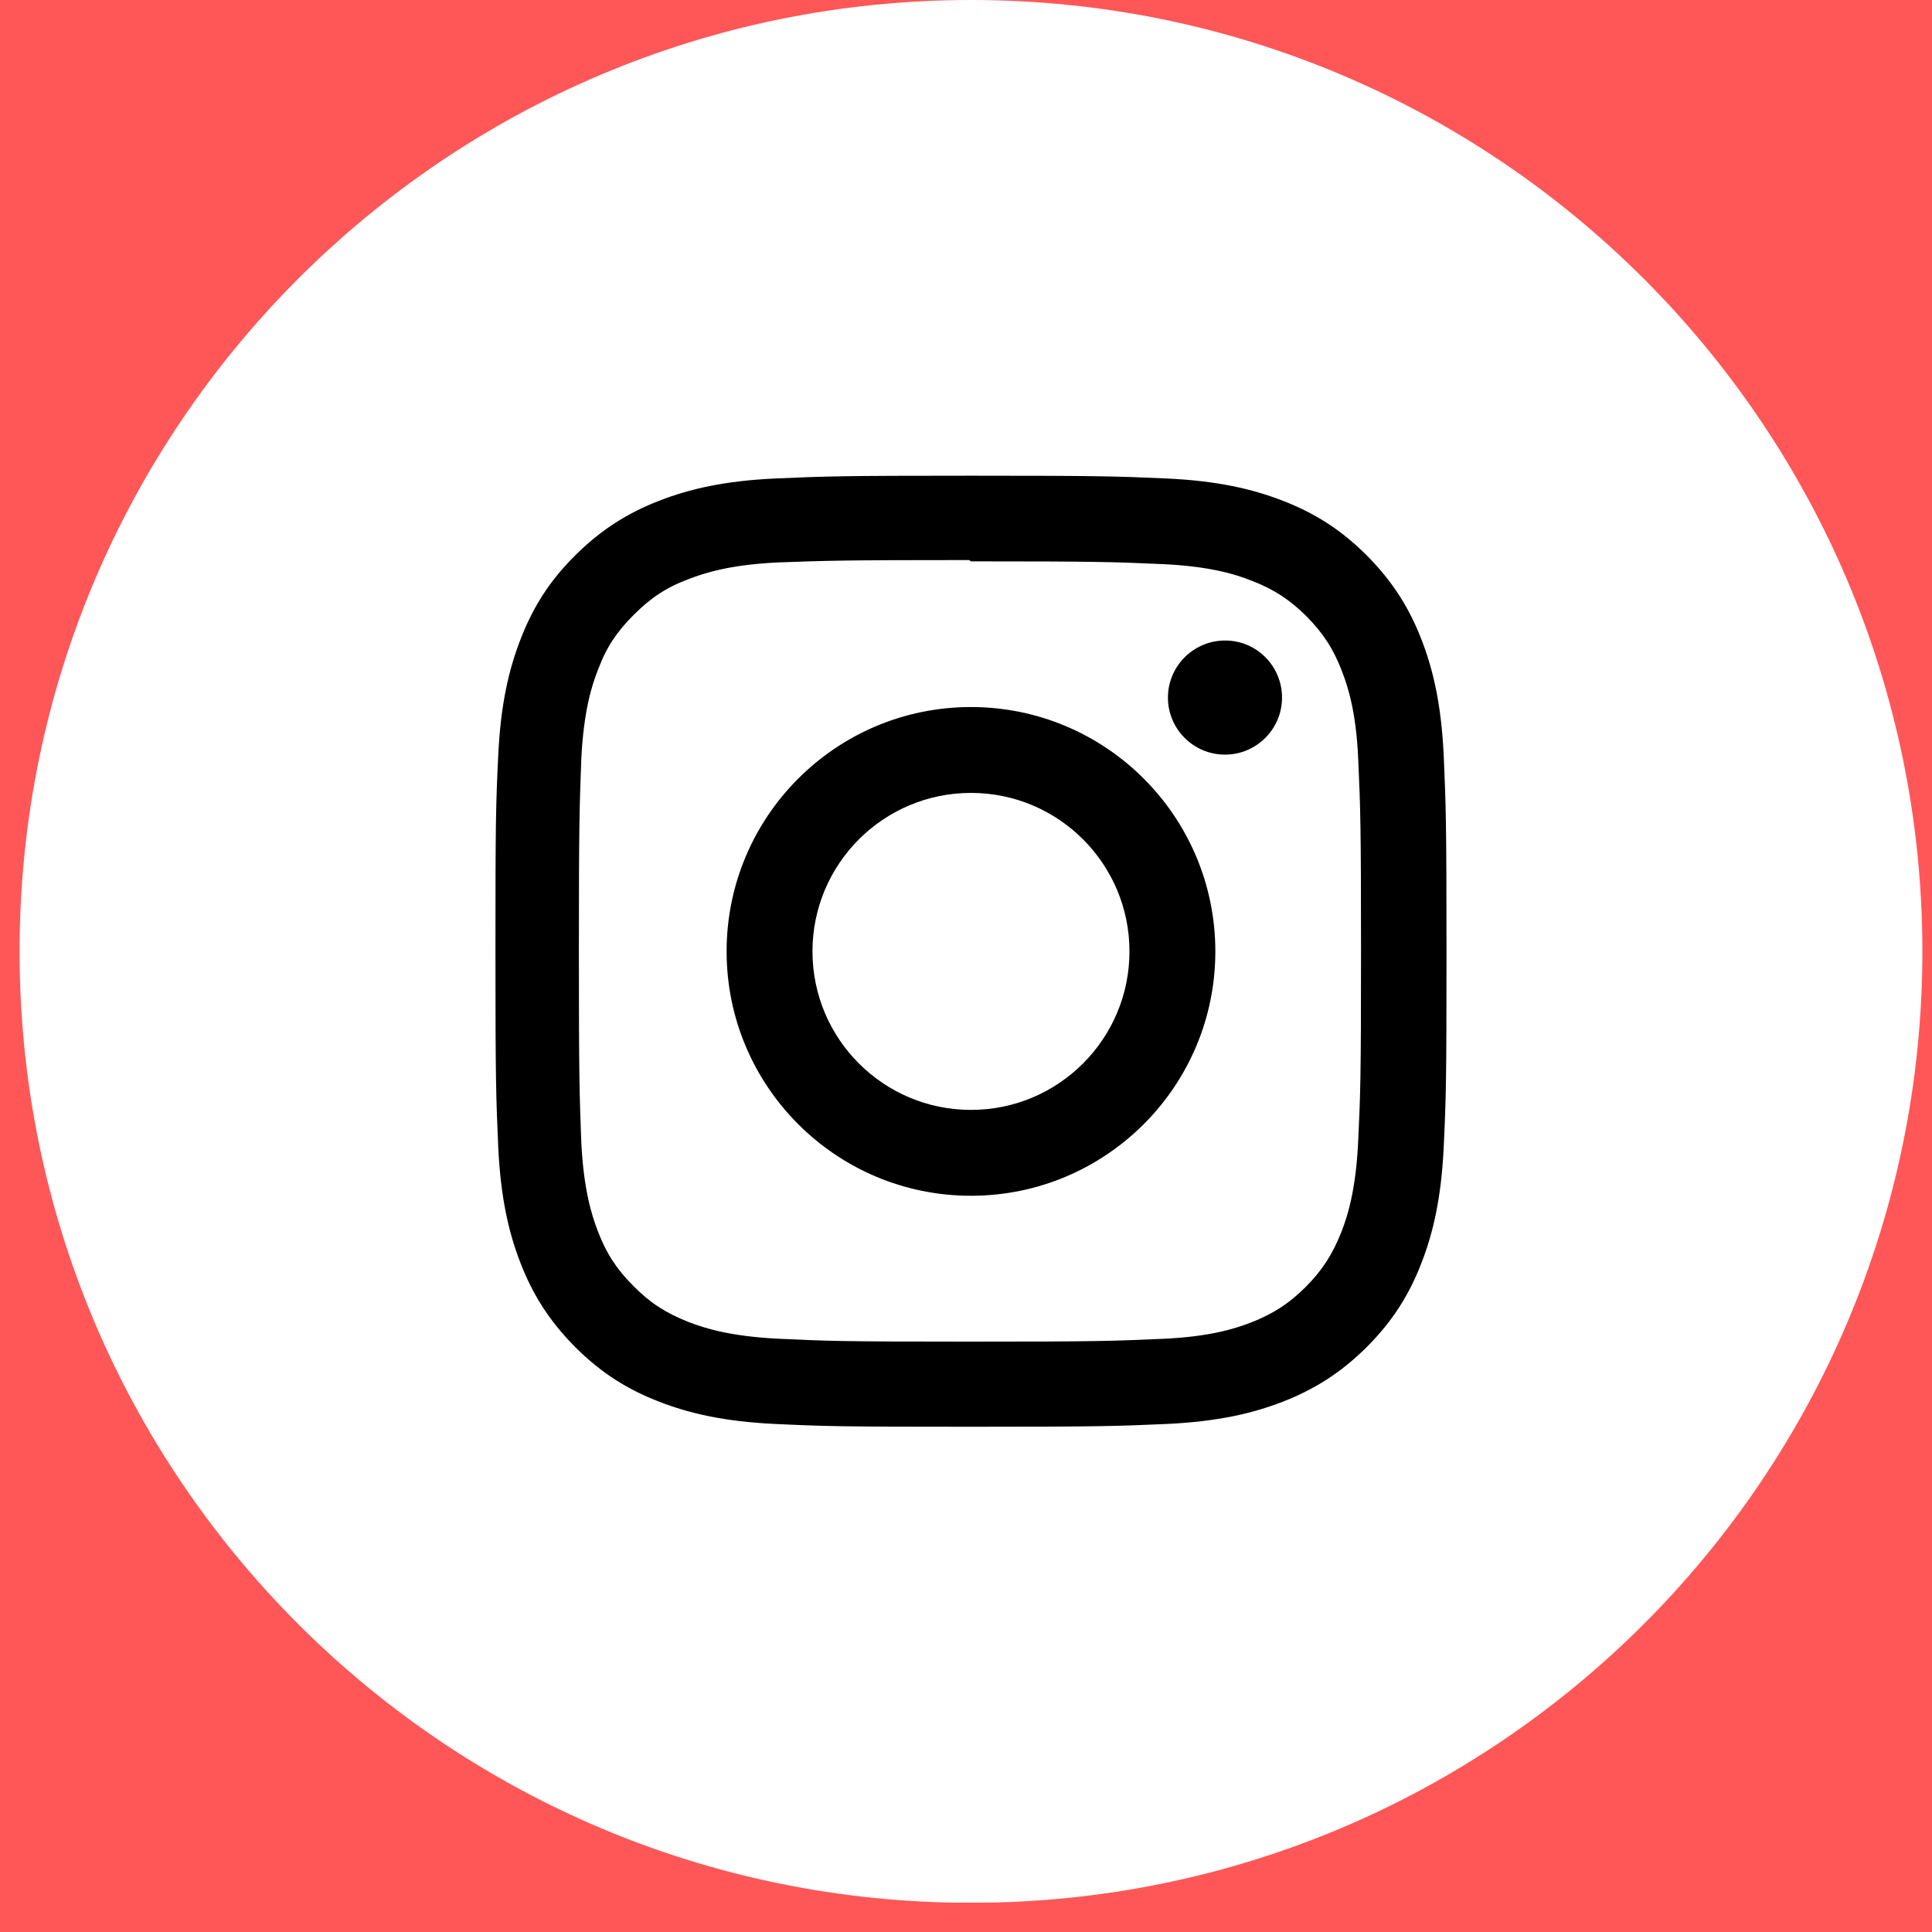 <svg width="54" height="54" viewBox="0 0 54 54" fill="none" xmlns="http://www.w3.org/2000/svg">
<rect width="54" height="54" fill="#1E1E1E"/>
<rect width="1280" height="720" transform="translate(-962 -579)" fill="white"/>
<rect x="-962" y="-87" width="1280" height="228" fill="#FF5757"/>
<path d="M27.139 53.184C41.825 53.184 53.731 41.278 53.731 26.592C53.731 11.906 41.825 0 27.139 0C12.453 0 0.547 11.906 0.547 26.592C0.547 41.278 12.453 53.184 27.139 53.184Z" fill="url(#paint0_linear_0_1)"/>
<path d="M27.139 13.296C23.529 13.296 23.077 13.312 21.66 13.374C20.242 13.441 19.281 13.665 18.434 13.992C17.562 14.33 16.819 14.787 16.076 15.524C15.334 16.262 14.882 17.004 14.544 17.882C14.217 18.729 13.994 19.695 13.926 21.107C13.858 22.525 13.848 22.977 13.848 26.587C13.848 30.196 13.864 30.648 13.926 32.066C13.994 33.479 14.217 34.445 14.544 35.291C14.882 36.164 15.339 36.907 16.076 37.65C16.814 38.387 17.556 38.844 18.434 39.182C19.281 39.509 20.247 39.732 21.66 39.8C23.077 39.867 23.529 39.878 27.139 39.878C30.749 39.878 31.2 39.862 32.618 39.8C34.031 39.732 34.997 39.509 35.844 39.182C36.716 38.844 37.459 38.387 38.202 37.65C38.939 36.912 39.396 36.169 39.734 35.291C40.061 34.445 40.284 33.479 40.352 32.066C40.419 30.648 40.43 30.196 40.43 26.587C40.43 22.977 40.414 22.525 40.352 21.107C40.284 19.695 40.061 18.729 39.734 17.882C39.396 17.009 38.939 16.267 38.202 15.524C37.464 14.787 36.721 14.33 35.844 13.992C34.997 13.665 34.031 13.441 32.618 13.374C31.2 13.312 30.749 13.296 27.139 13.296ZM27.139 15.69C30.686 15.69 31.112 15.706 32.514 15.768C33.813 15.831 34.514 16.044 34.981 16.23C35.605 16.469 36.046 16.76 36.514 17.223C36.976 17.69 37.267 18.131 37.506 18.755C37.687 19.222 37.906 19.923 37.963 21.222C38.025 22.624 38.041 23.045 38.041 26.597C38.041 30.15 38.025 30.57 37.958 31.973C37.89 33.271 37.672 33.972 37.49 34.44C37.241 35.063 36.96 35.504 36.493 35.972C36.031 36.434 35.579 36.725 34.966 36.964C34.498 37.146 33.787 37.364 32.489 37.421C31.076 37.483 30.66 37.499 27.103 37.499C23.545 37.499 23.129 37.483 21.717 37.416C20.418 37.348 19.707 37.13 19.239 36.948C18.611 36.699 18.174 36.419 17.712 35.951C17.245 35.489 16.949 35.037 16.715 34.424C16.533 33.957 16.315 33.245 16.248 31.947C16.196 30.55 16.18 30.119 16.18 26.582C16.18 23.04 16.196 22.608 16.248 21.196C16.315 19.897 16.528 19.186 16.715 18.718C16.949 18.085 17.245 17.654 17.712 17.186C18.174 16.724 18.611 16.423 19.239 16.189C19.707 16.007 20.403 15.789 21.701 15.722C23.114 15.67 23.529 15.654 27.087 15.654L27.139 15.69ZM27.139 19.762C23.368 19.762 20.309 22.821 20.309 26.592C20.309 30.363 23.368 33.422 27.139 33.422C30.91 33.422 33.969 30.363 33.969 26.592C33.969 22.821 30.91 19.762 27.139 19.762ZM27.139 31.022C24.693 31.022 22.709 29.038 22.709 26.592C22.709 24.146 24.693 22.162 27.139 22.162C29.585 22.162 31.569 24.146 31.569 26.592C31.569 29.038 29.585 31.022 27.139 31.022ZM35.833 19.497C35.833 20.38 35.117 21.092 34.239 21.092C33.356 21.092 32.644 20.375 32.644 19.497C32.644 18.62 33.361 17.903 34.239 17.903C35.117 17.898 35.833 18.614 35.833 19.497Z" fill="black"/>
<defs>
<linearGradient id="paint0_linear_0_1" x1="27.139" y1="0" x2="27.139" y2="53.184" gradientUnits="userSpaceOnUse">
<stop offset="1" stop-color="white"/>
<stop offset="1" stop-color="#E4405F" stop-opacity="0"/>
</linearGradient>
</defs>
</svg>
